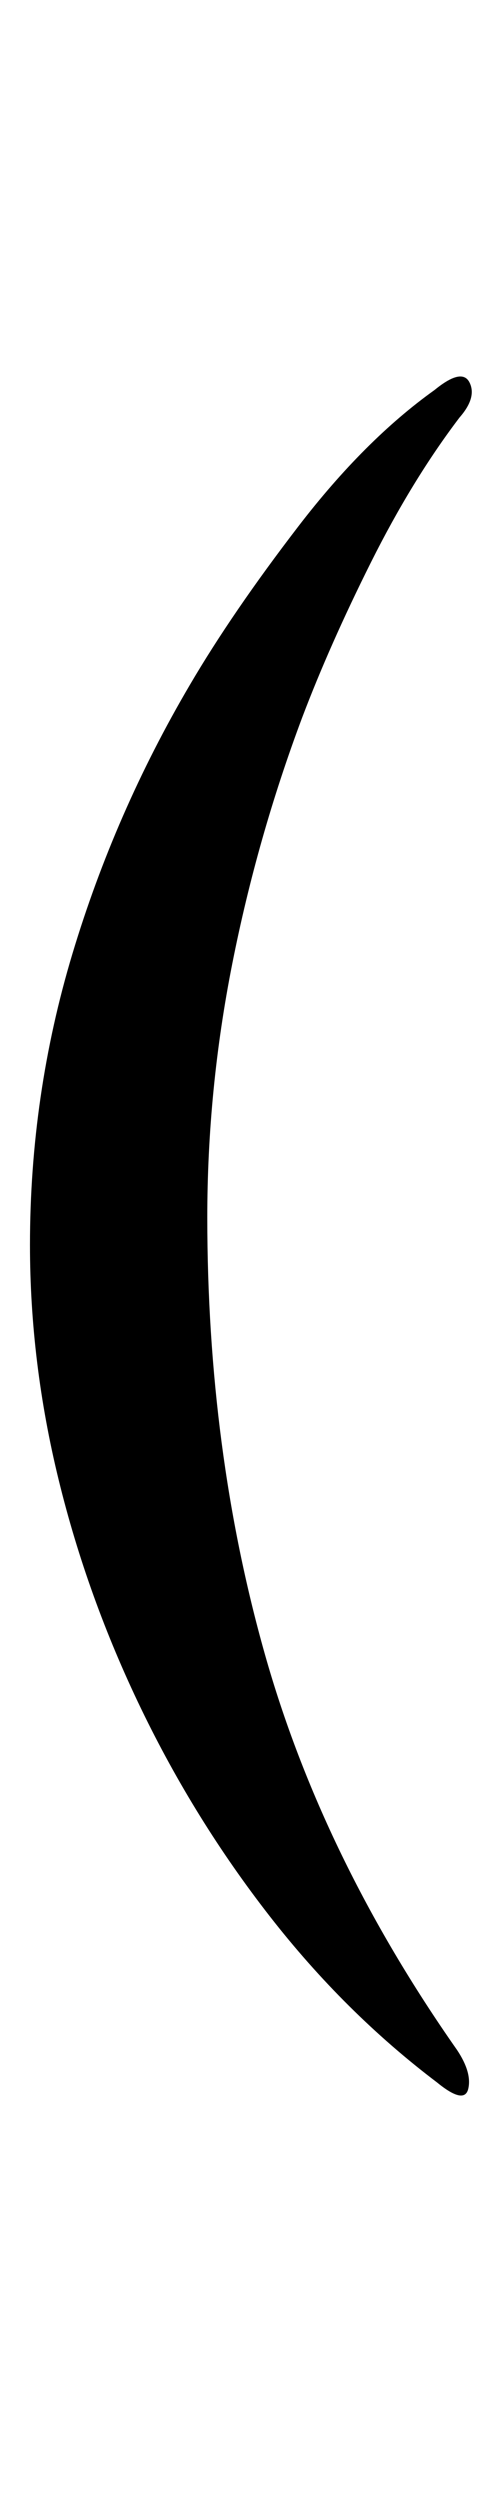 <?xml version="1.0" standalone="no"?>
<!DOCTYPE svg PUBLIC "-//W3C//DTD SVG 1.1//EN" "http://www.w3.org/Graphics/SVG/1.1/DTD/svg11.dtd" >
<svg xmlns="http://www.w3.org/2000/svg" xmlns:xlink="http://www.w3.org/1999/xlink" version="1.1" viewBox="-10 0 199 1000">
  <g transform="matrix(1 0 0 -1 0 750)">
   <path fill="currentColor"
d="M73 263q0 -93 23 -174.5t77 -158.5q6 -9 4.5 -15.5t-12.5 2.5q-37 28 -67 66.5t-51.5 83t-33 91.5t-11.5 94q0 60 17 116.5t47 107.5q17 29 43.5 63.5t54.5 54.5q11 9 14 3t-4 -14q-19 -25 -35.5 -58t-27.5 -62q-18 -48 -28 -98.5t-10 -101.5z" />
  </g>

</svg>
